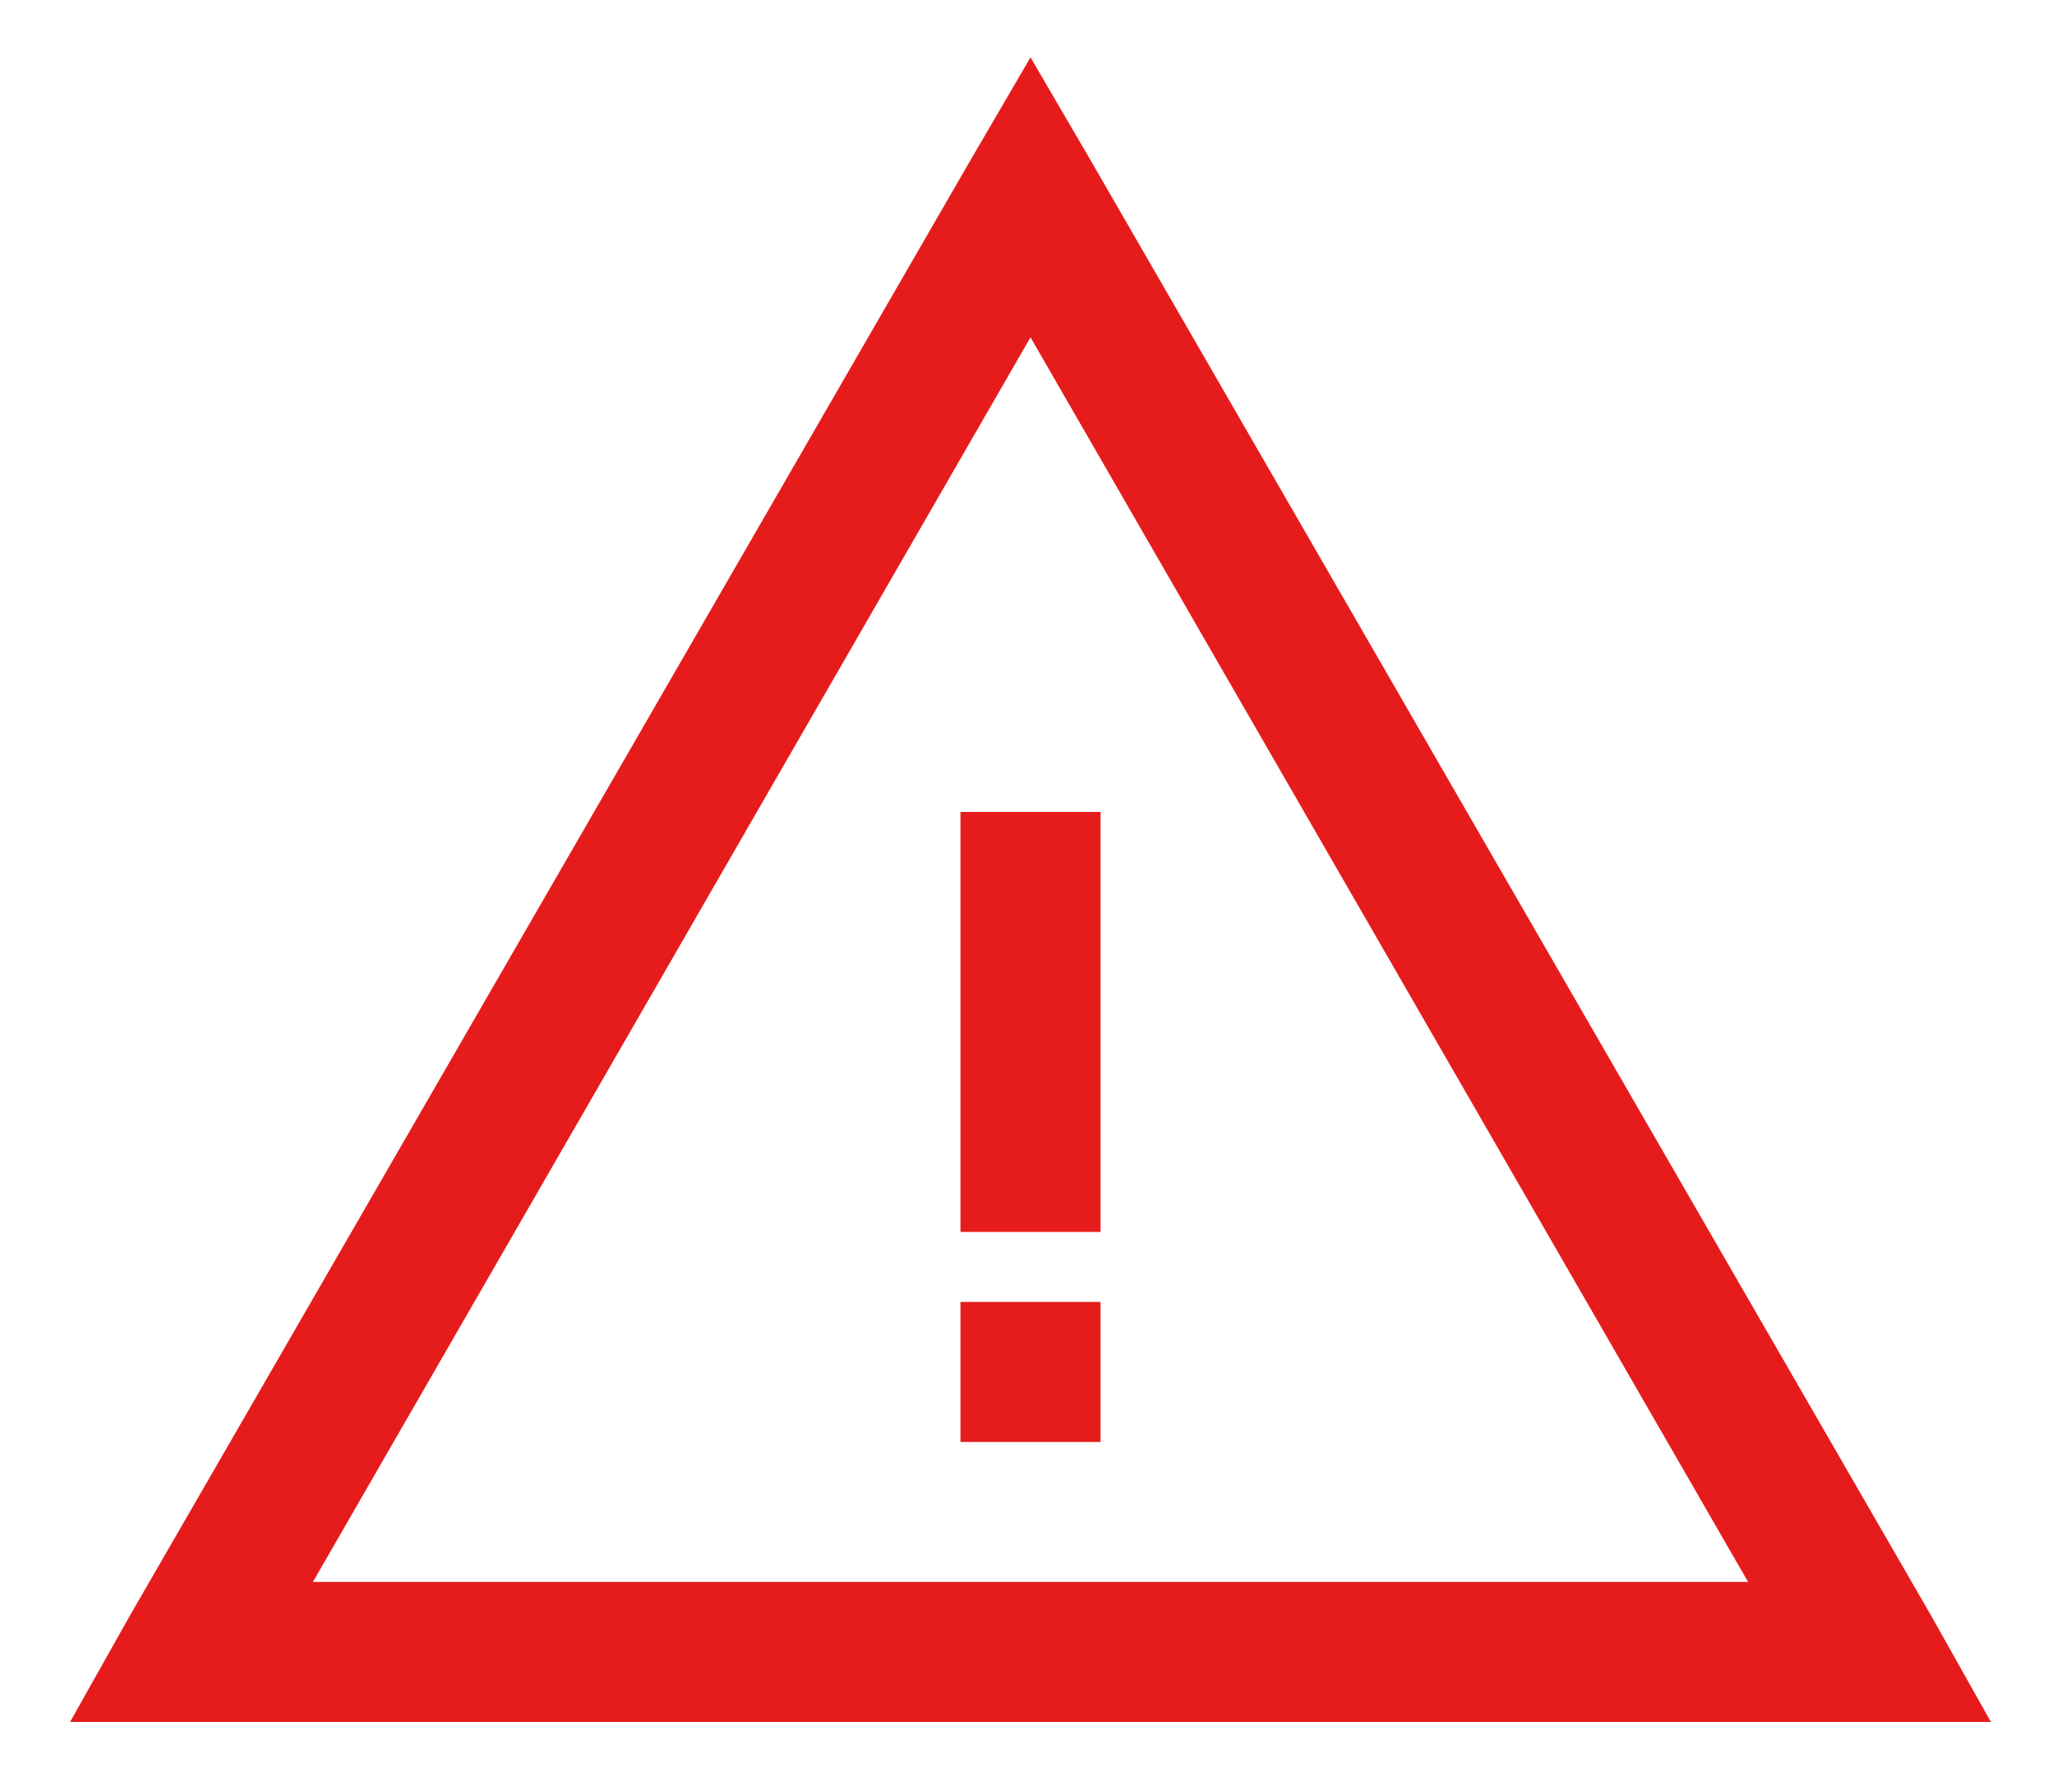 <svg width="23" height="20" viewBox="0 0 23 20" fill="none" xmlns="http://www.w3.org/2000/svg">
<path d="M11.5 0.64L12.184 1.812L21.559 18.047L22.218 19.219H0.782L1.441 18.047L10.816 1.812L11.5 0.64ZM11.5 3.765L3.492 17.656H19.508L11.5 3.765ZM10.719 9.062H12.281V13.75H10.719V9.062ZM10.719 14.531H12.281V16.094H10.719V14.531Z" fill="#E61C1C"/>
</svg>
